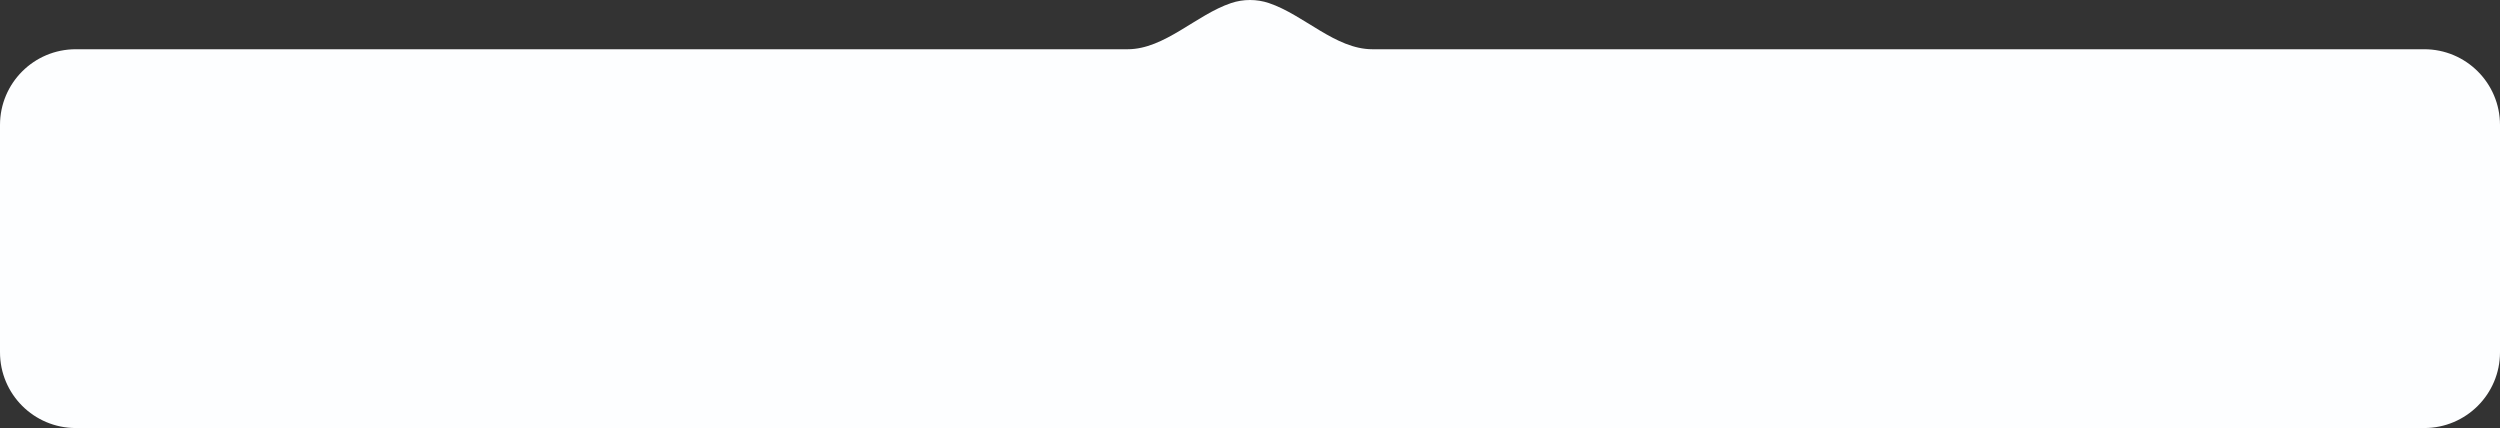 <svg preserveAspectRatio="none" width="100%" height="100%" overflow="visible" style="display: block;" viewBox="0 0 1980 339" fill="none" xmlns="http://www.w3.org/2000/svg">
<rect x="0" y="0" width="1980" height="339" fill="#333333" stroke="none"/>
<g id="background" clip-path="url(#clip0_2011_78156)">
<path id="Vector" d="M990 0C995.225 0 1000.25 0.853 1004.95 2.426C1032.65 11.714 1057.68 39 1086.9 39H1920C1953.14 39 1980 65.863 1980 99V279C1980 312.137 1953.14 339 1920 339H60C26.863 339 0 312.137 0 279V99C0 65.863 26.863 39 60 39H893.095C922.319 39 947.346 11.714 975.055 2.426C979.75 0.853 984.775 0 990 0Z" fill="#FDFEFF"/>
</g>
<defs>
<clipPath id="clip0_2011_78156">
<rect width="1980" height="339" fill="white"/>
</clipPath>
</defs>
</svg>
